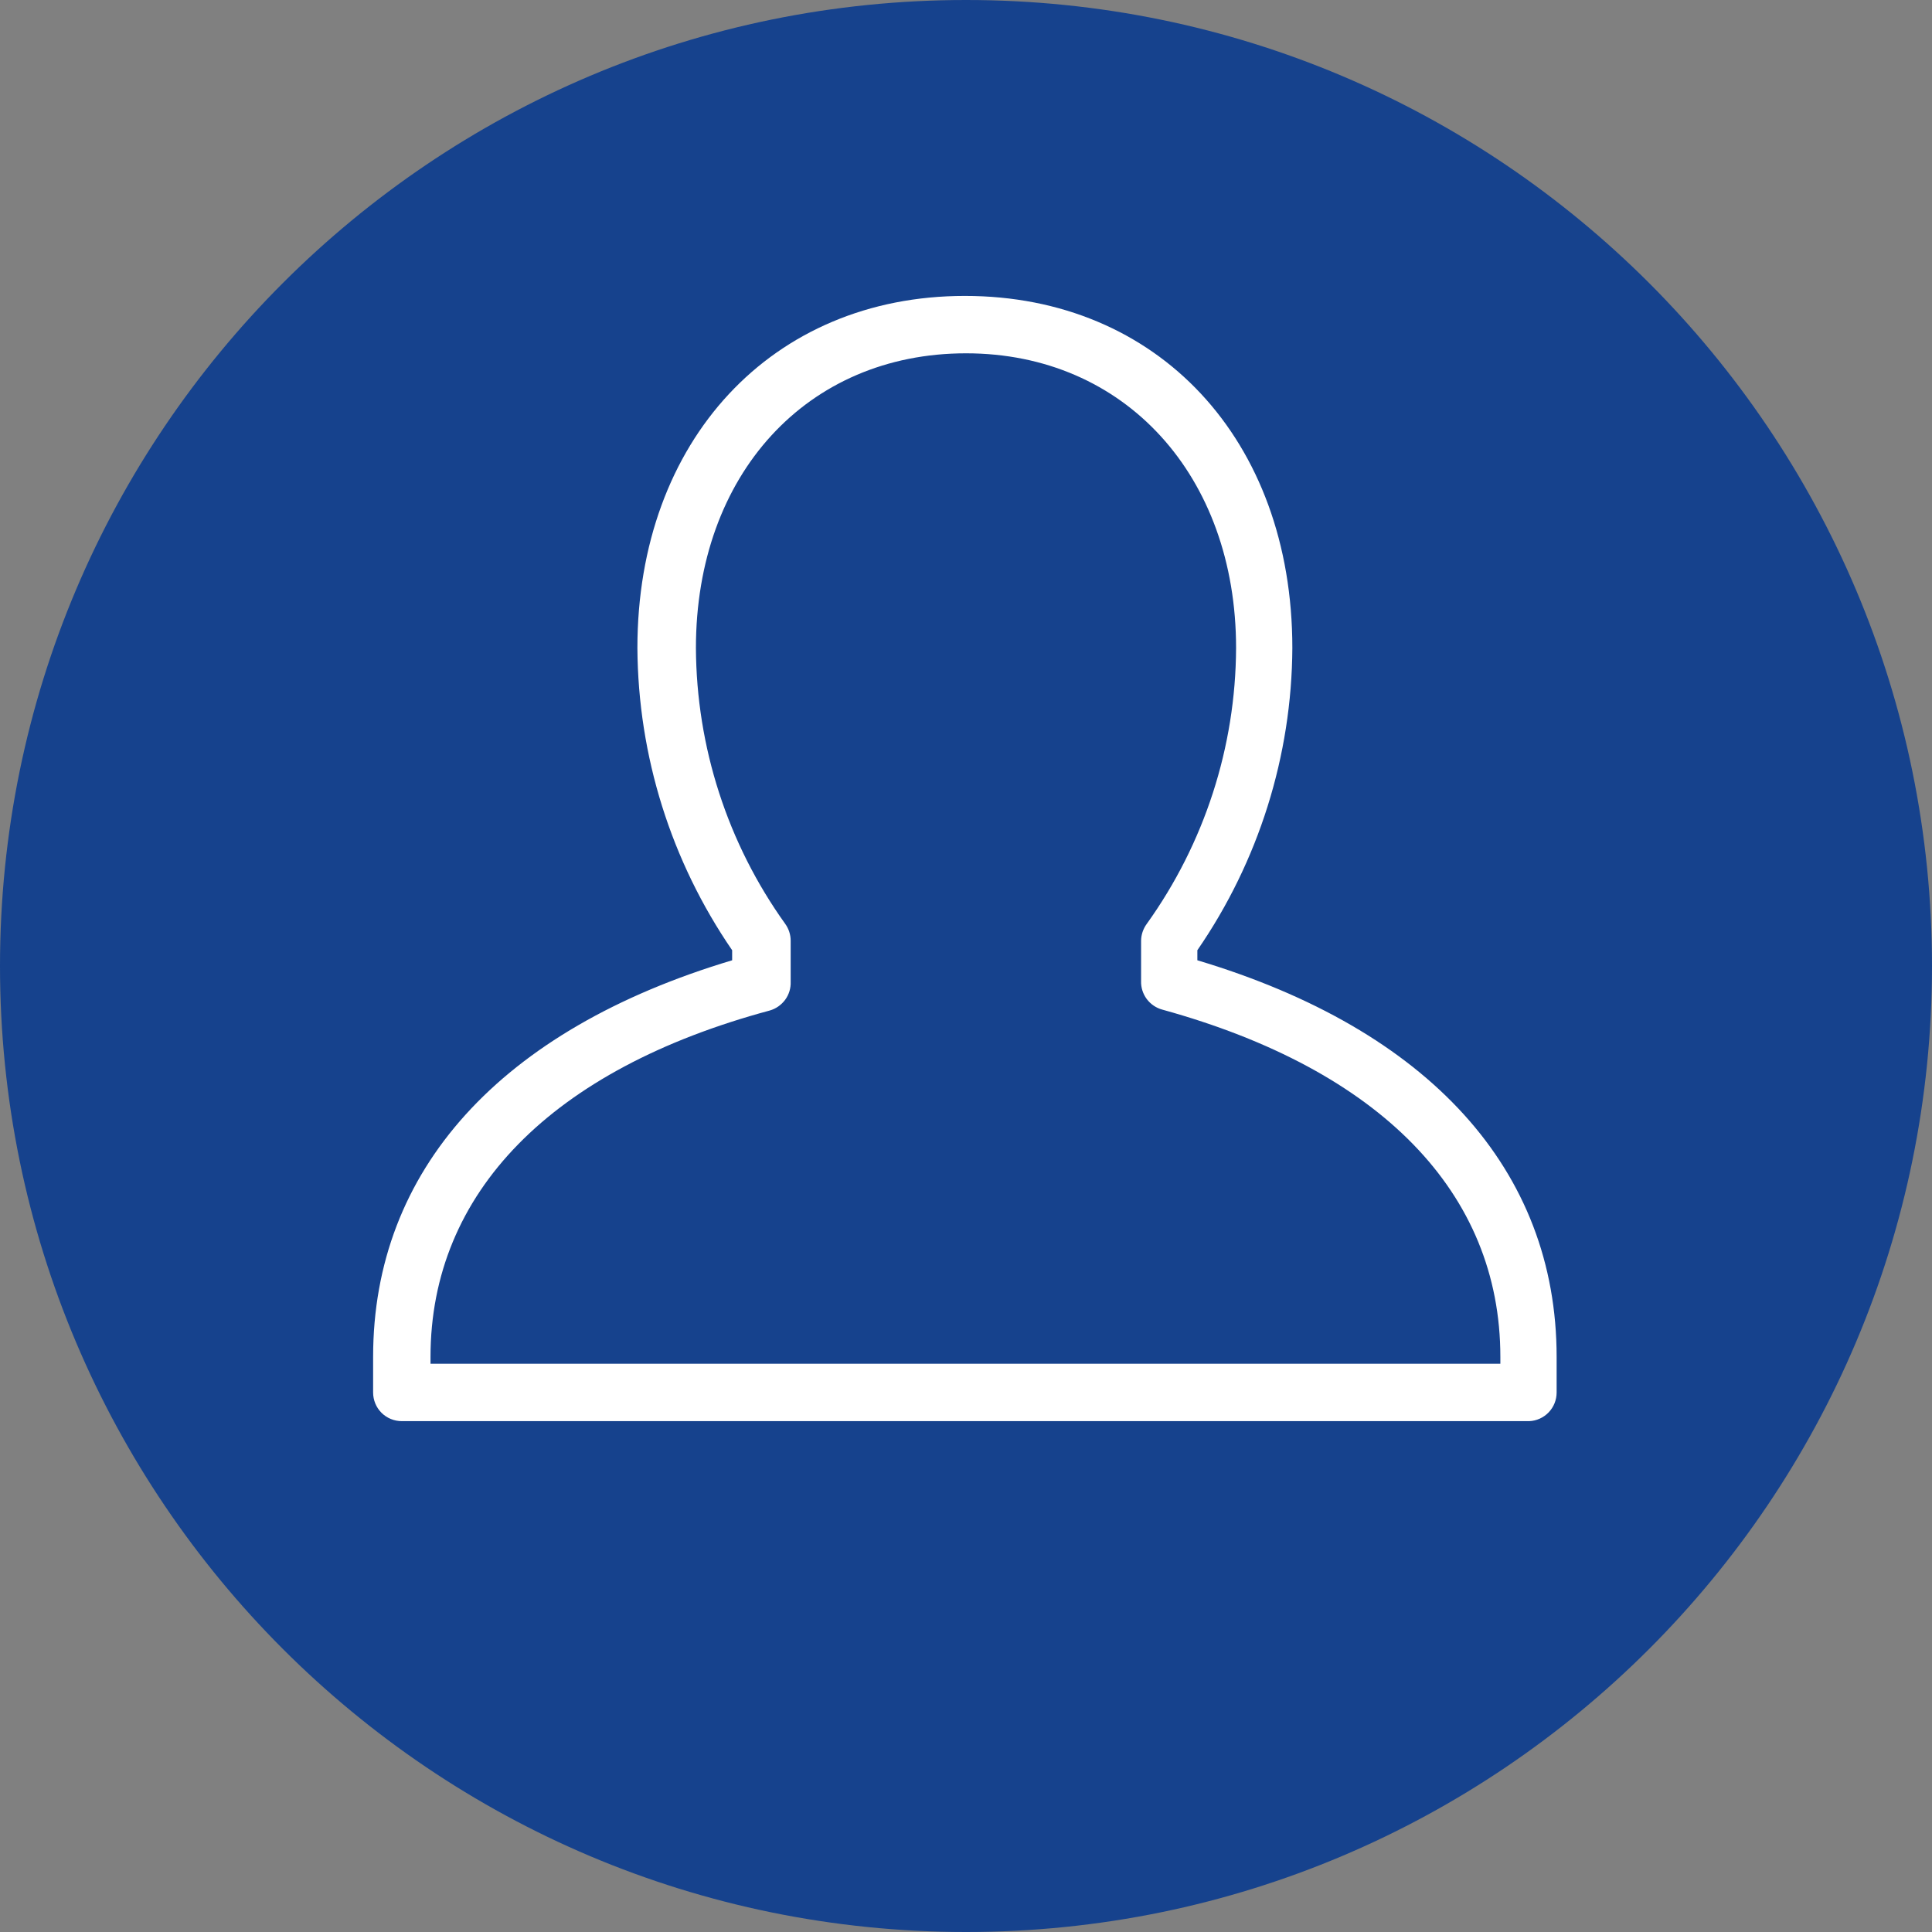 <svg width="24" height="24" viewBox="0 0 24 24" fill="none" xmlns="http://www.w3.org/2000/svg">
<rect x="0" y="0" width="24" height="24" fill="#808080" stroke="none"/>
<path d="M12 24C18.627 24 24 18.627 24 12C24 5.373 18.627 0 12 0C5.373 0 0 5.373 0 12C0 18.627 5.373 24 12 24Z" fill="#16428D"/>
<path d="M18.995 17.654H4.991C4.897 17.654 4.806 17.617 4.739 17.55C4.672 17.483 4.635 17.392 4.635 17.298V16.856C4.635 14.535 6.214 12.791 9.095 11.929V11.804C8.336 10.698 7.926 9.391 7.918 8.05C7.918 5.472 9.59 3.676 11.986 3.676C14.382 3.676 16.054 5.458 16.054 8.05C16.047 9.391 15.635 10.7 14.874 11.804V11.929C17.754 12.791 19.337 14.535 19.337 16.856V17.298C19.337 17.39 19.302 17.478 19.238 17.545C19.174 17.611 19.087 17.651 18.995 17.654ZM5.348 16.941H18.638V16.856C18.638 14.816 17.148 13.29 14.439 12.542C14.361 12.521 14.293 12.474 14.245 12.41C14.197 12.345 14.172 12.266 14.175 12.185V11.686C14.176 11.61 14.201 11.537 14.246 11.476C14.962 10.477 15.35 9.279 15.355 8.05C15.355 5.911 13.975 4.389 12 4.389C10.025 4.389 8.645 5.893 8.645 8.05C8.651 9.279 9.038 10.477 9.754 11.476C9.798 11.537 9.822 11.611 9.822 11.686V12.196C9.825 12.276 9.801 12.355 9.754 12.419C9.706 12.484 9.639 12.531 9.562 12.553C6.852 13.283 5.348 14.816 5.348 16.856V16.941Z" fill="white"/>
</svg>
